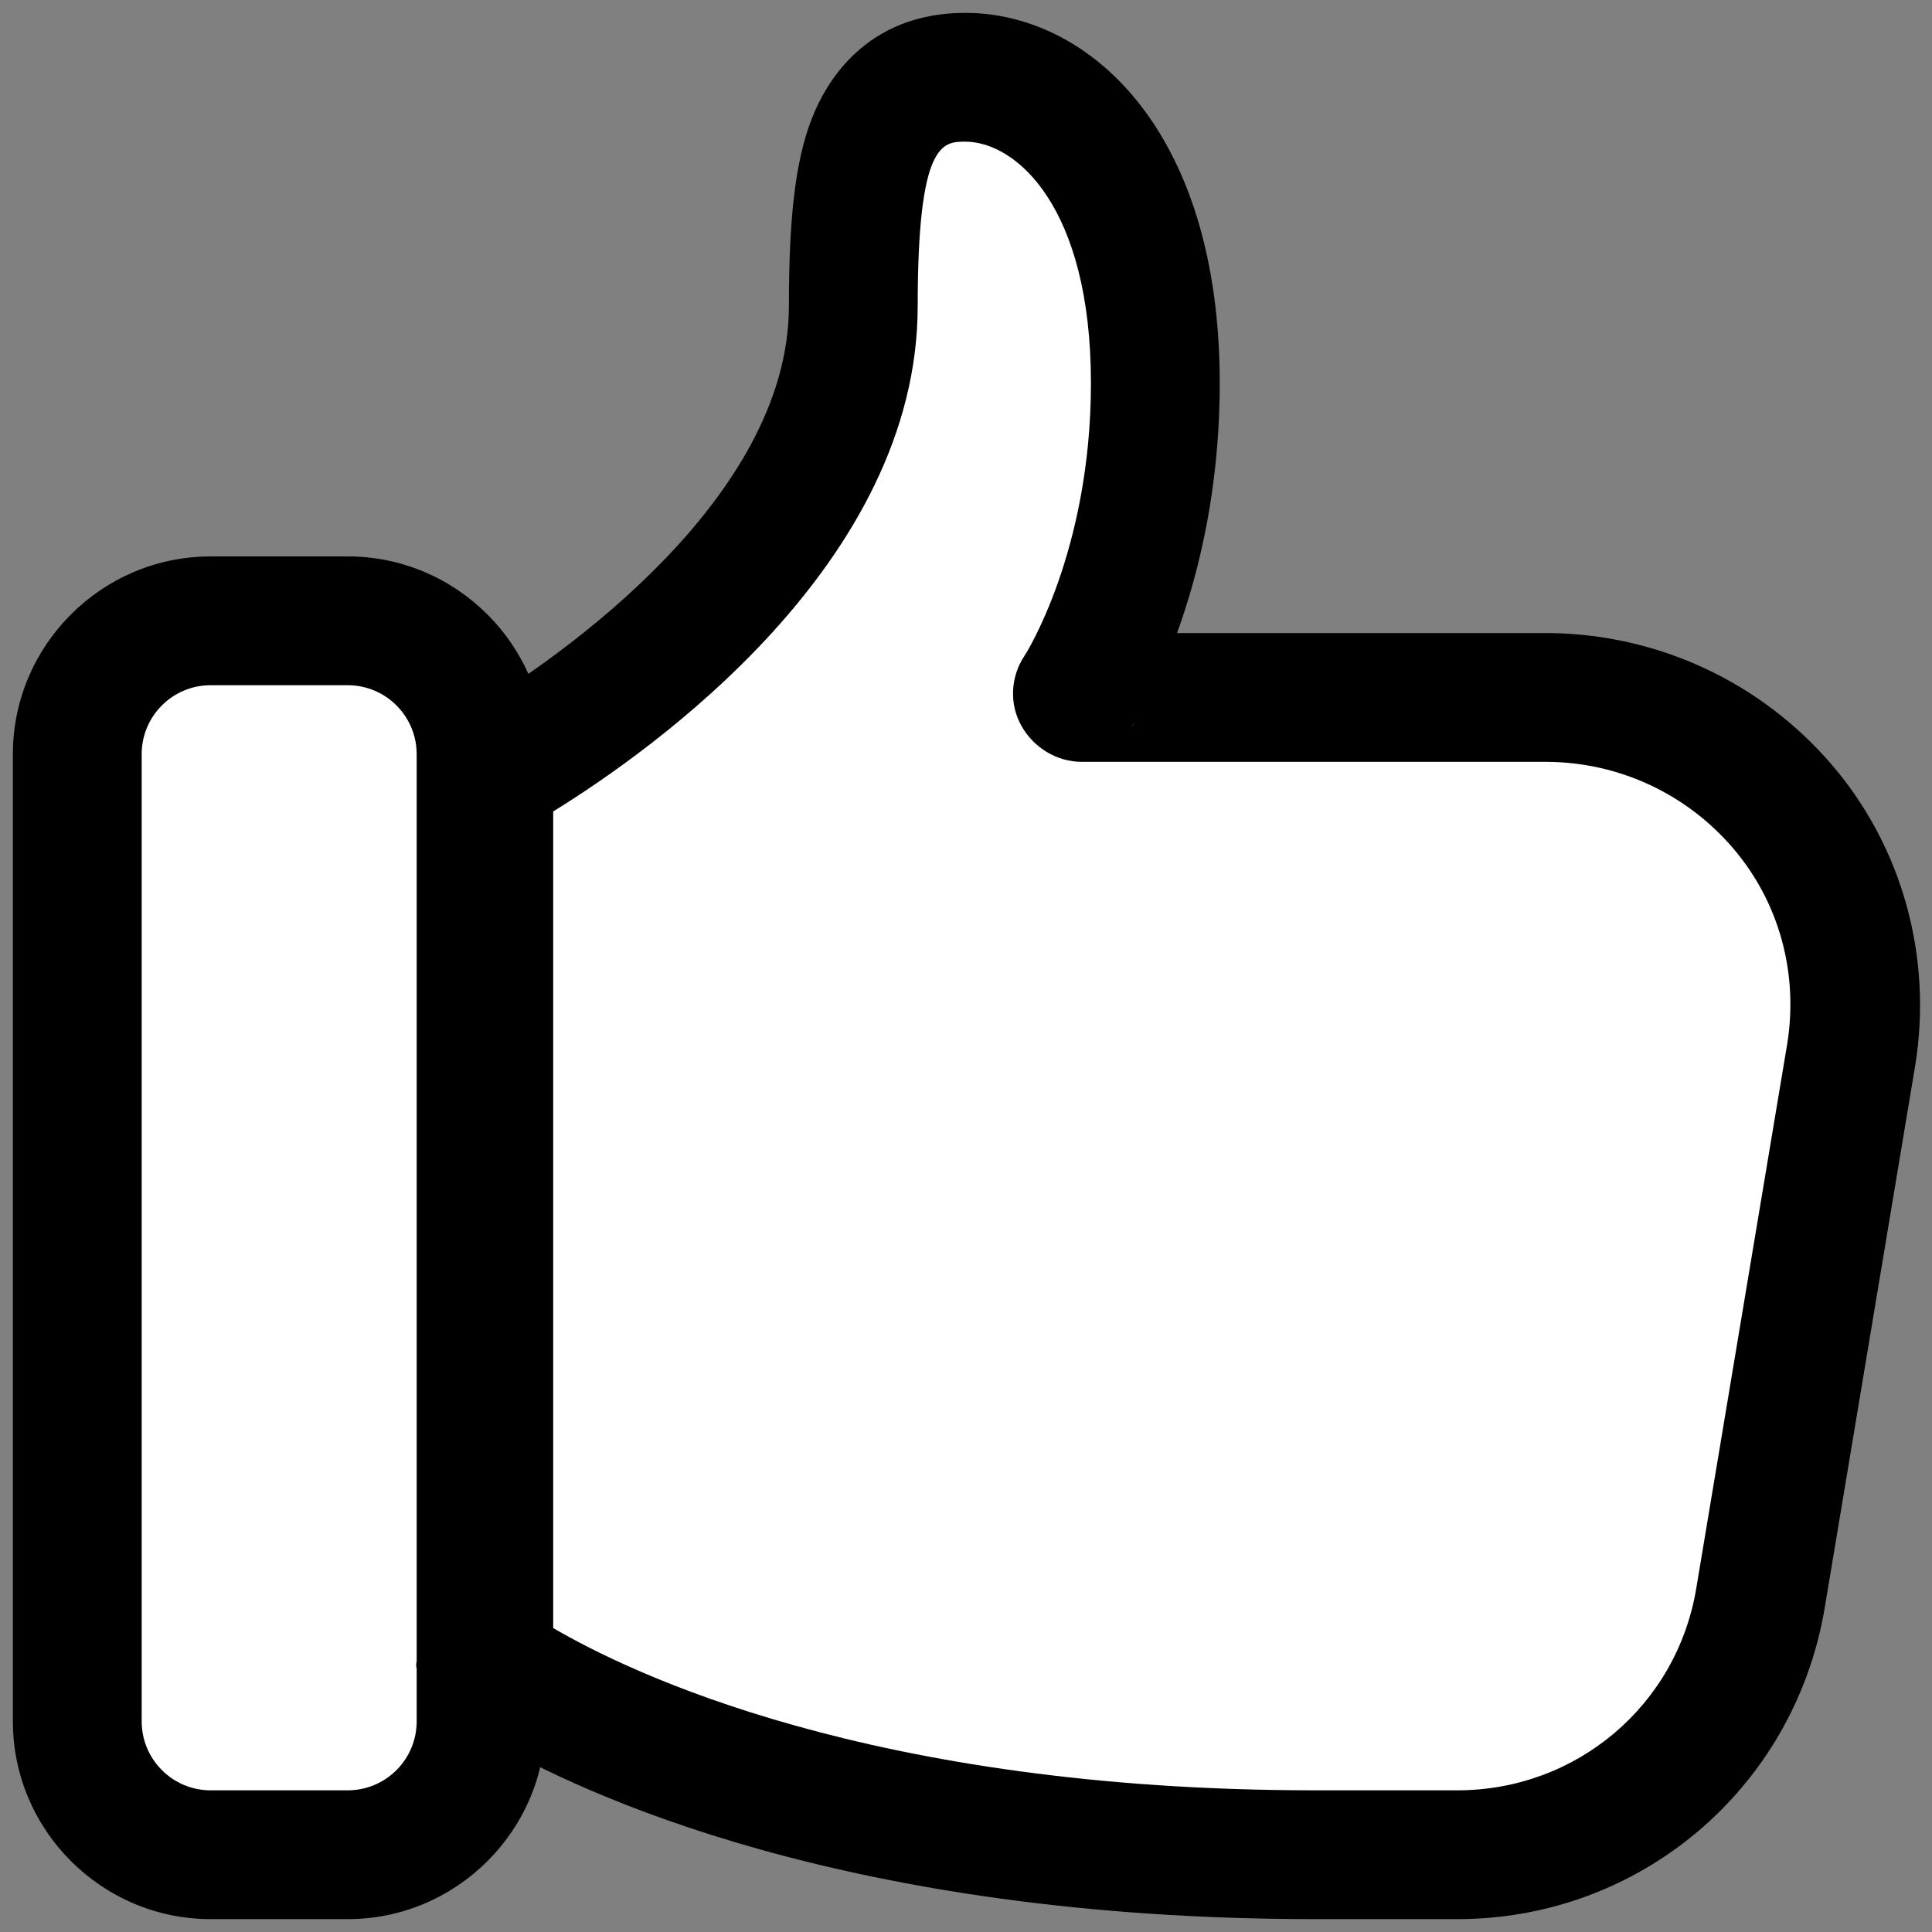 <?xml version="1.0" encoding="utf-8"?>
<!-- Generator: Adobe Illustrator 22.1.0, SVG Export Plug-In . SVG Version: 6.00 Build 0)  -->
<svg version="1.1" id="圖層_1" xmlns="http://www.w3.org/2000/svg" xmlns:xlink="http://www.w3.org/1999/xlink" x="0px" y="0px"
	 viewBox="0 0 300 300" style="enable-background:new 0 0 300 300;" xml:space="preserve">
<rect x="0" y="0" width="300" height="300" fill="#808080" stroke="none"/>
<style type="text/css">
	.st0{fill:#FFFFFF;}
</style>
<g>
	<g>
		<path class="st0" d="M64.7,259.1v8.2c0,5.9-4.8,10.7-10.7,10.7H32.7c-5.9,0-10.7-4.8-10.7-10.7V117.1c0-5.9,4.8-10.7,10.7-10.7H54
			c5.9,0,10.7,4.8,10.7,10.7v2.8V258C64.6,258.3,64.6,258.7,64.7,259.1z"/>
		<path d="M54,298H32.7C15.8,298,2,284.2,2,267.3V117.1c0-16.9,13.8-30.7,30.7-30.7H54c16.9,0,30.7,13.8,30.7,30.7V258l-0.1,0.5
			c0-1.4-0.2-2.8-0.5-4.2l0.5,4.2l-1,5.9c0.6-1.9,1-3.9,1-5.8l0.1,0.6v8.2C84.7,284.2,70.9,298,54,298z M42,258h2.6
			c0-0.4,0-0.9,0.1-1.3V126.4H42V258z"/>
	</g>
	<g>
		<path class="st0" d="M269.1,131.7c7.2,8.4,10.2,19.5,8.4,30.5l-14.1,84.4c-3,18.2-18.6,31.4-37.1,31.4h-22.1
			c-69,0-106.5-18.3-118.3-25.2V126c15.4-9.5,56.6-38.6,56.6-78.5c0-25.5,3.9-25.5,7.4-25.5c7.8,0,19.5,10,19.5,37.5
			c0,26.2-10.2,42.2-10.3,42.3c-2.2,3.3-2.4,7.5-0.5,10.9s5.5,5.6,9.4,5.6h72.3C251.5,118.4,261.9,123.3,269.1,131.7z"/>
		<path d="M226.3,298h-22.1c-72.8,0-114-19.5-128.4-27.9l-9.9-17.3V126l9.5-17c11-6.8,47.1-31.4,47.1-61.5c0-15,1.2-23.8,4.1-30.4
			c2.5-5.6,8.8-15.1,23.3-15.1c19,0,39.5,18,39.5,57.5c0,13.1-2.1,25.8-6.2,37.6c-0.1,0.3-0.3,0.7-0.4,1.2l57.8,0
			c16.9,0.2,32.8,7.6,43.8,20.4c11,12.8,15.7,29.9,13,46.7l-14.1,84.5C278.5,277.8,254.6,298,226.3,298z M105.9,240.5
			c16,7.1,48,17.5,98.3,17.5h22.1c8.7,0,16-6.2,17.4-14.7l14.1-84.4c0.8-5.1-0.6-10.3-3.9-14.2l0,0c-3.5-4.1-8.4-6.3-13.7-6.4H168
			c-11.1,0-21.4-6.1-26.9-15.8c-2.4-4.3-3.7-9-3.8-13.7c-10.3,11.9-21.9,21.4-31.4,28V240.5z M175.7,112.9L175.7,112.9
			c0.2-0.2,0.4-0.5,0.5-0.8C176.1,112.3,175.9,112.6,175.7,112.9z"/>
	</g>
	<g>
		<path d="M64.7,257.9v1.2C64.6,258.7,64.6,258.3,64.7,257.9z"/>
		<path d="M45.3,264c-0.9-3.6-0.9-7.3,0-10.9l29.2,3.6l-7.4,1.9l7.4,1.9L45.3,264z M84.6,259.1c0-0.4,0-0.8,0-1.2l0.1,0L84.6,259.1
			L84.6,259.1z"/>
	</g>
	<g>
		<g>
			<path class="st0" d="M64.7,259.1v8.2c0,5.9-4.8,10.7-10.7,10.7H32.7c-5.9,0-10.7-4.8-10.7-10.7V117.1c0-5.9,4.8-10.7,10.7-10.7
				H54c5.9,0,10.7,4.8,10.7,10.7v2.8V258C64.6,258.3,64.6,258.7,64.7,259.1z"/>
		</g>
		<g>
			<path class="st0" d="M269.1,131.7c7.2,8.4,10.2,19.5,8.4,30.5l-14.1,84.4c-3,18.2-18.6,31.4-37.1,31.4h-22.1
				c-69,0-106.5-18.3-118.3-25.2V126c15.4-9.5,56.6-38.6,56.6-78.5c0-25.5,3.9-25.5,7.4-25.5c7.8,0,19.5,10,19.5,37.5
				c0,26.2-10.2,42.2-10.3,42.3c-2.2,3.3-2.4,7.5-0.5,10.9s5.5,5.6,9.4,5.6h72.3C251.5,118.4,261.9,123.3,269.1,131.7z"/>
		</g>
	</g>
</g>
</svg>
